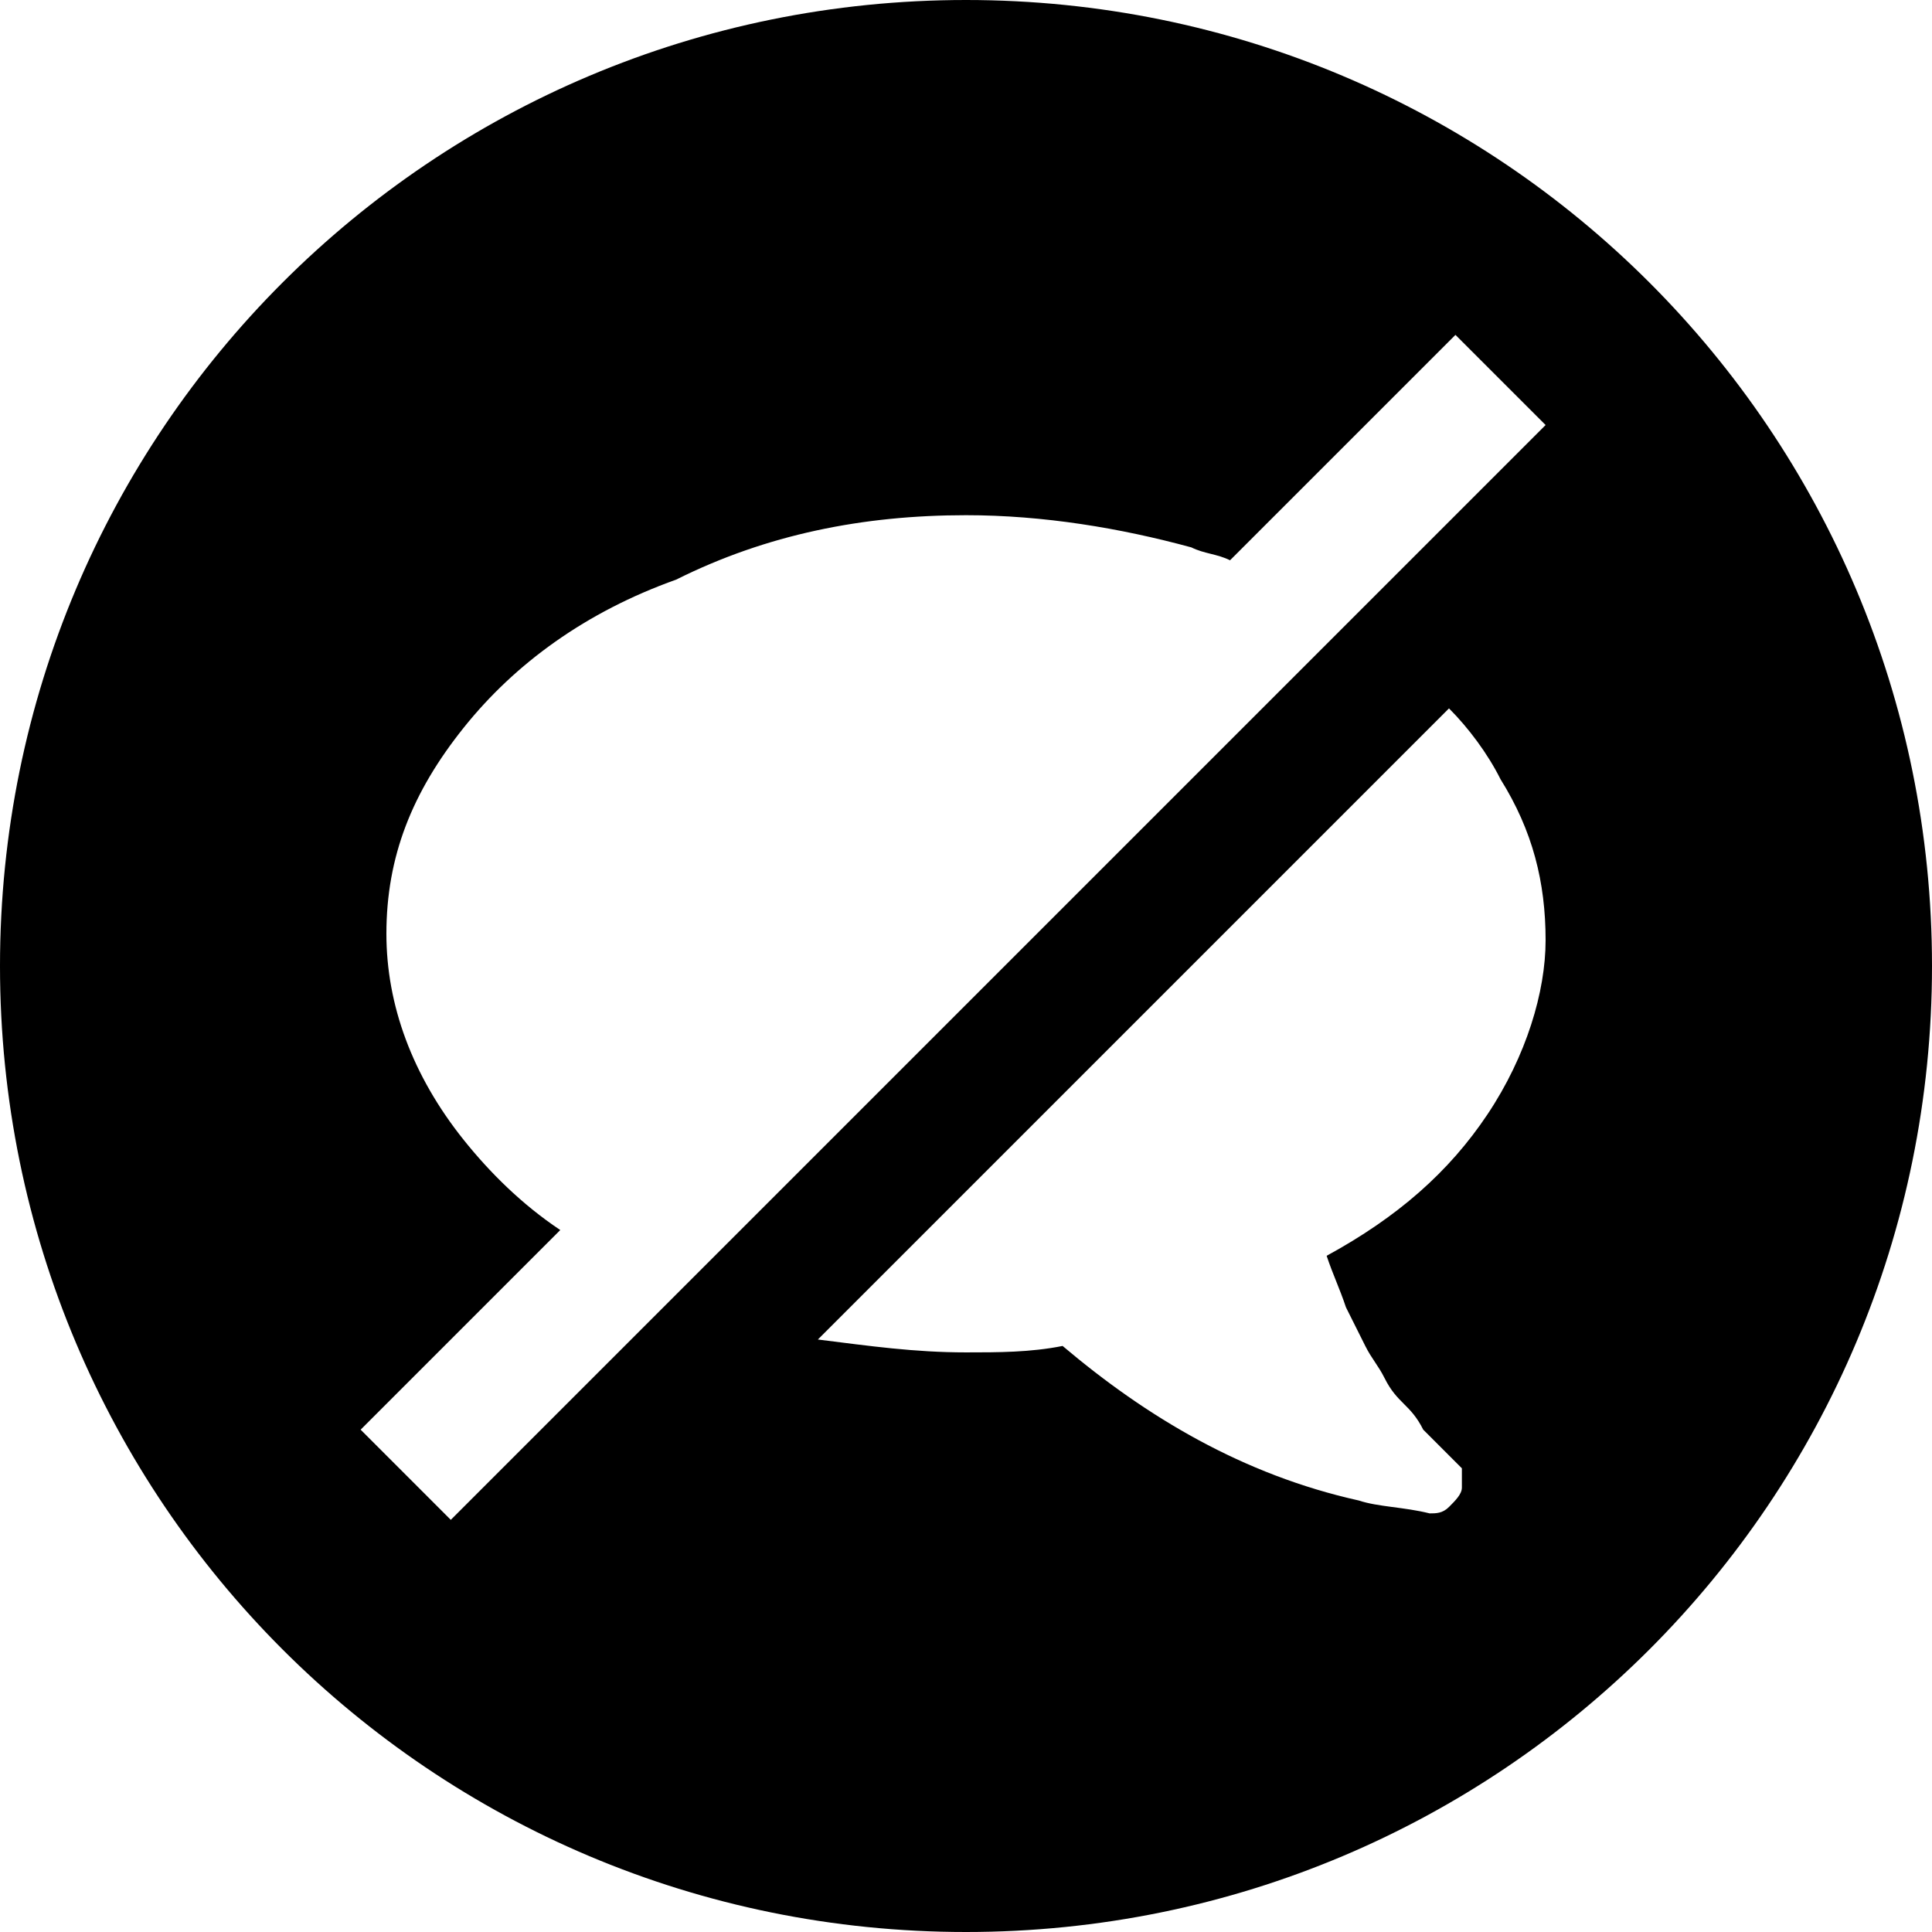 <?xml version="1.0" encoding="utf-8"?>
<!-- Generator: Adobe Illustrator 20.1.0, SVG Export Plug-In . SVG Version: 6.00 Build 0)  -->
<svg version="1.1" xmlns="http://www.w3.org/2000/svg" xmlns:xlink="http://www.w3.org/1999/xlink" x="0px" y="0px"
	 viewBox="0 0 30 30" style="enable-background:new 0 0 30 30;" xml:space="preserve">
<title>clear-dialoguebox</title>
<desc>Created with Sketch.</desc>
<path d="M15,0C6.7,0,0,6.7,0,15c0,8.3,6.7,15,15,15c8.3,0,15-6.7,15-15C30,6.7,23.3,0,15,0z M5.6,22.2l3.1-3.1
	c-0.6-0.4-1.1-0.9-1.5-1.4c-0.8-1-1.2-2.1-1.2-3.2c0-1.2,0.4-2.2,1.2-3.2c0.8-1,1.9-1.8,3.3-2.3C11.9,8.3,13.4,8,15,8
	c1.2,0,2.4,0.2,3.5,0.5c0.2,0.1,0.4,0.1,0.6,0.2l3.5-3.5L24,6.6l-17,17L5.6,22.2z M23.1,17.3c-0.6,0.9-1.4,1.6-2.5,2.2
	c0.1,0.3,0.2,0.5,0.3,0.8c0.1,0.2,0.2,0.4,0.3,0.6c0.1,0.2,0.2,0.3,0.3,0.5s0.2,0.3,0.3,0.4c0.1,0.1,0.2,0.2,0.3,0.4
	c0.2,0.2,0.3,0.3,0.3,0.3c0,0,0,0,0.1,0.1c0,0,0.1,0.1,0.1,0.1c0,0,0,0,0.1,0.1c0,0.1,0,0.1,0,0.1c0,0,0,0,0,0.1c0,0.1,0,0.1,0,0.1
	v0c0,0.1-0.1,0.2-0.2,0.3s-0.2,0.1-0.3,0.1c-0.4-0.1-0.8-0.1-1.1-0.2c-1.8-0.4-3.3-1.3-4.6-2.4c-0.5,0.1-1,0.1-1.5,0.1
	c-0.8,0-1.5-0.1-2.3-0.2l9.8-9.8c0.3,0.3,0.6,0.7,0.8,1.1c0.5,0.8,0.7,1.6,0.7,2.5C24,15.4,23.7,16.4,23.1,17.3z"/>
</svg>

